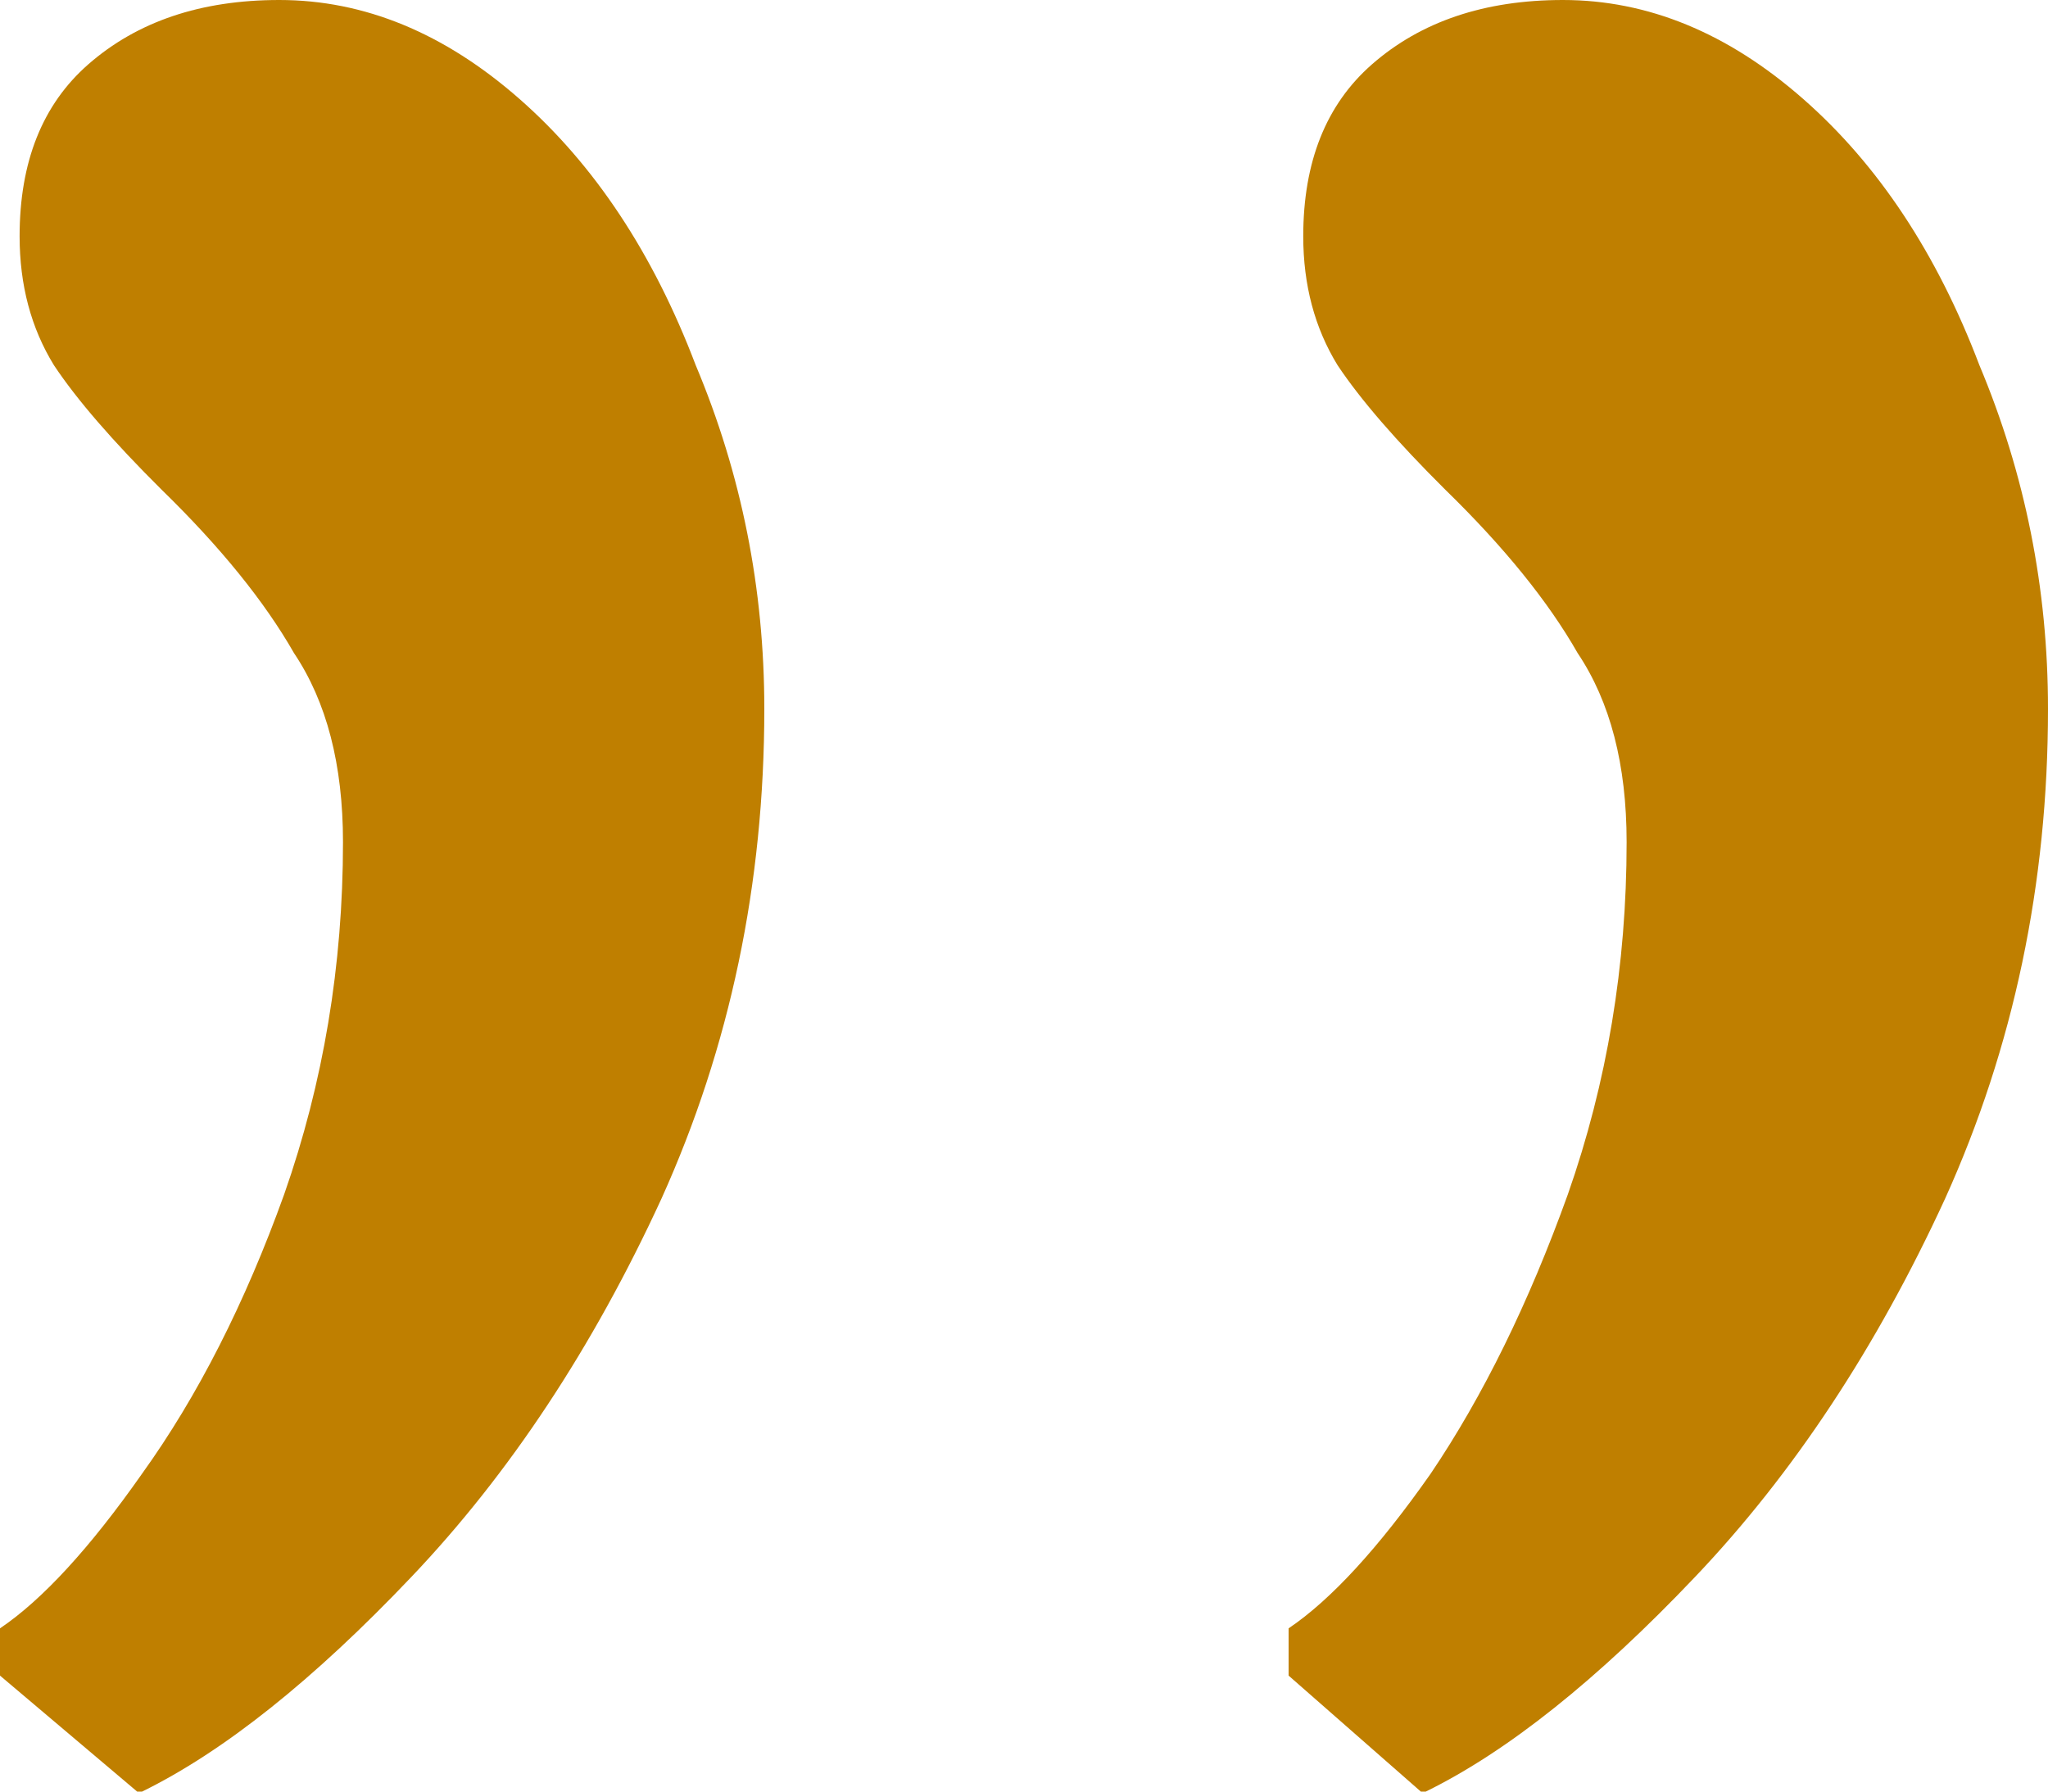 <svg width="40" height="35" viewBox="0 0 40 35" fill="none" xmlns="http://www.w3.org/2000/svg">
<path d="M0 32.734V31.811C0.829 31.251 1.754 30.244 2.775 28.789C3.86 27.278 4.785 25.46 5.55 23.333C6.316 21.151 6.699 18.857 6.699 16.451C6.699 14.94 6.38 13.709 5.742 12.758C5.167 11.751 4.306 10.687 3.158 9.568C2.201 8.617 1.499 7.806 1.053 7.134C0.606 6.407 0.383 5.568 0.383 4.616C0.383 3.161 0.829 2.042 1.722 1.259C2.679 0.42 3.923 0 5.455 0C7.113 0 8.676 0.643 10.143 1.93C11.611 3.217 12.759 4.952 13.588 7.134C14.482 9.261 14.928 11.499 14.928 13.849C14.928 17.262 14.258 20.452 12.919 23.417C11.579 26.327 9.952 28.789 8.038 30.803C6.124 32.818 4.37 34.217 2.775 35H2.679L0 32.734ZM25.168 32.734V31.811C25.997 31.251 26.922 30.244 27.943 28.789C28.963 27.278 29.857 25.46 30.622 23.333C31.388 21.151 31.77 18.857 31.77 16.451C31.77 14.94 31.451 13.709 30.813 12.758C30.239 11.751 29.378 10.687 28.23 9.568C27.273 8.617 26.571 7.806 26.124 7.134C25.678 6.407 25.454 5.568 25.454 4.616C25.454 3.161 25.901 2.042 26.794 1.259C27.751 0.42 28.995 0 30.526 0C32.185 0 33.748 0.643 35.215 1.93C36.683 3.217 37.831 4.952 38.66 7.134C39.553 9.261 40 11.499 40 13.849C40 17.262 39.33 20.452 37.99 23.417C36.651 26.327 35.024 28.789 33.11 30.803C31.196 32.818 29.442 34.217 27.847 35H27.751L25.168 32.734Z" fill="#BF7F00"/>
</svg>
